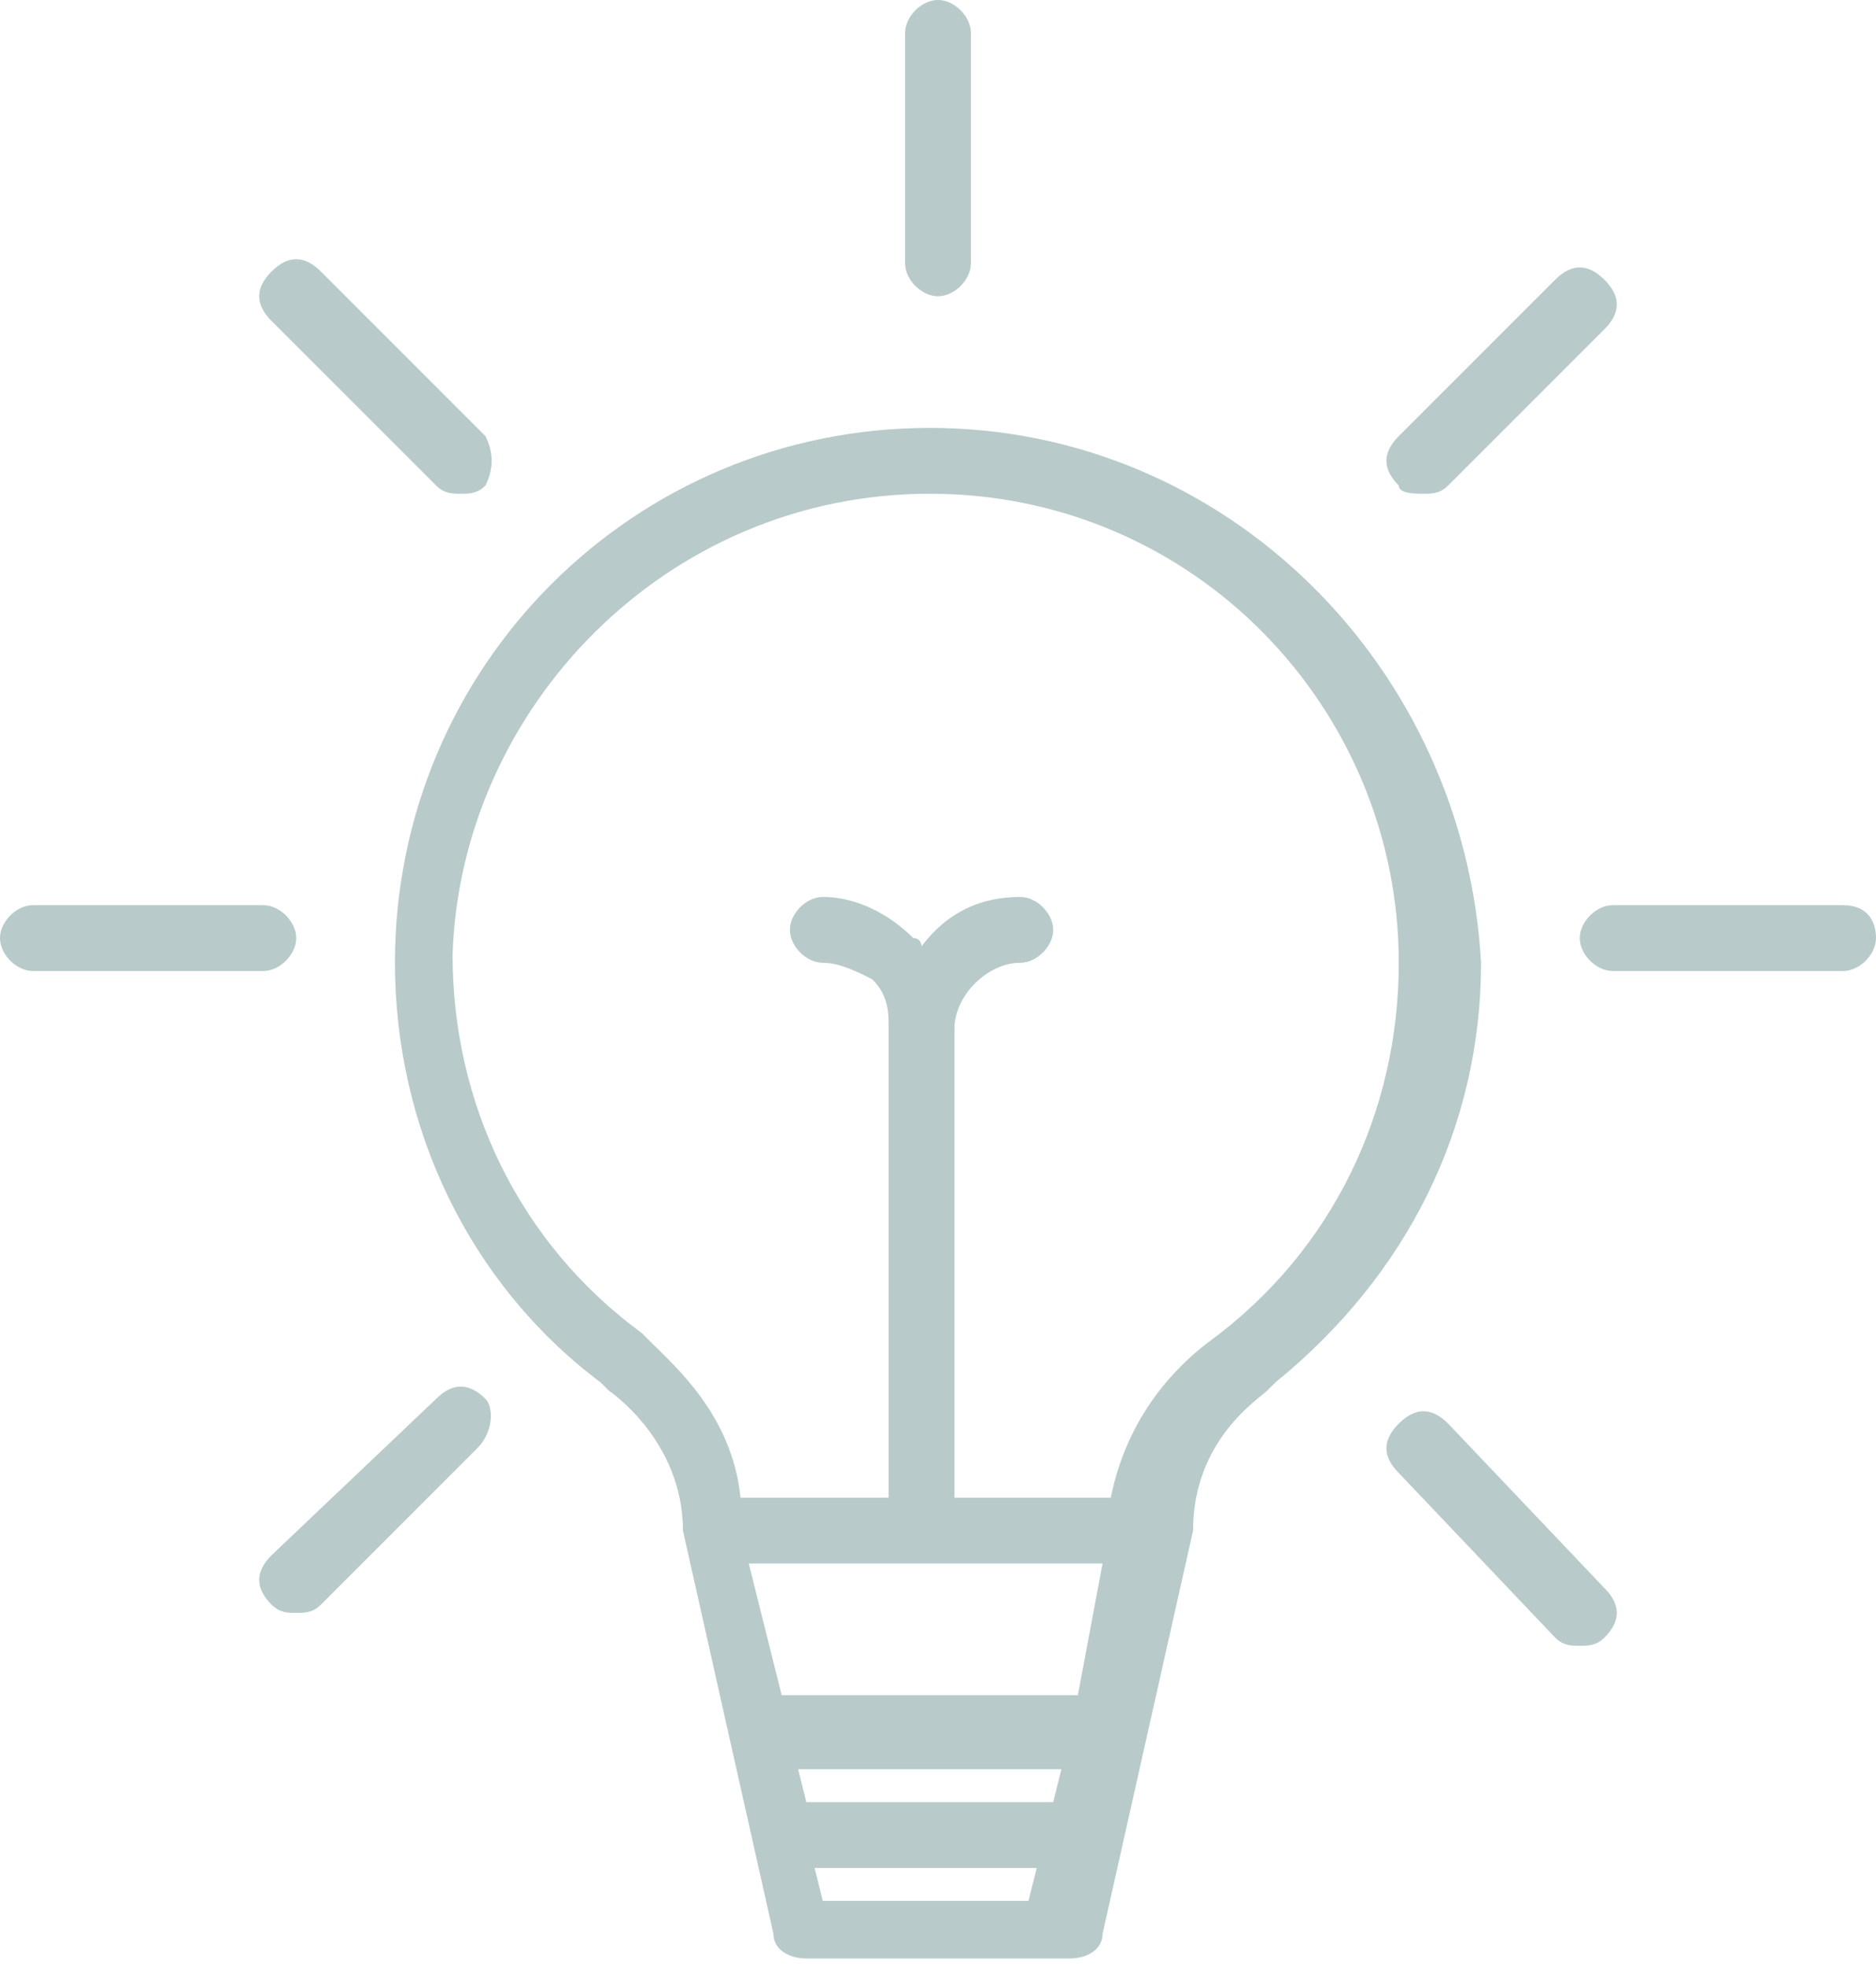 <?xml version="1.0" encoding="utf-8"?>
<!-- Generator: Adobe Illustrator 18.1.0, SVG Export Plug-In . SVG Version: 6.00 Build 0)  -->
<!DOCTYPE svg PUBLIC "-//W3C//DTD SVG 1.1//EN" "http://www.w3.org/Graphics/SVG/1.1/DTD/svg11.dtd">
<svg version="1.1" id="Layer_1" xmlns="http://www.w3.org/2000/svg" xmlns:xlink="http://www.w3.org/1999/xlink" x="0px" y="0px"
	 viewBox="0 0 22.8 23.9" enable-background="new 0 0 22.8 23.9" xml:space="preserve">
<g>
	<path fill="#b8caca" d="M11.3,5.2c-3.6,0-6.5,2.9-6.5,6.5c0,2,0.9,3.9,2.5,5.1c0,0,0.1,0.1,0.1,0.1c0,0,0.9,0.6,0.9,1.7
		c0,0,0,0,0,0c0,0,0,0,0,0l1.1,4.9c0,0.2,0.2,0.3,0.4,0.3h3.2c0.2,0,0.4-0.1,0.4-0.3l1.1-4.9c0,0,0,0,0,0c0,0,0,0,0,0
		c0-1.1,0.8-1.6,0.9-1.7c0,0,0.1-0.1,0.1-0.1c1.6-1.3,2.5-3.1,2.5-5.1C17.8,8.1,14.9,5.2,11.3,5.2z M12.5,23.1H10l-0.1-0.4h2.7
		L12.5,23.1z M12.8,21.9h-3l-0.1-0.4h3.2L12.8,21.9z M13.1,20.6H9.5L9.1,19h4.3L13.1,20.6z M14.7,16.3
		C14.7,16.3,14.6,16.3,14.7,16.3c-0.4,0.3-1,0.9-1.2,1.9h-1.9v-5.7c0-0.4,0.4-0.8,0.8-0.8c0.2,0,0.4-0.2,0.4-0.4
		c0-0.2-0.2-0.4-0.4-0.4c-0.5,0-0.9,0.2-1.2,0.6c0,0,0-0.1-0.1-0.1c-0.3-0.3-0.7-0.5-1.1-0.5c0,0,0,0,0,0c-0.2,0-0.4,0.2-0.4,0.4
		c0,0.2,0.2,0.4,0.4,0.4c0,0,0,0,0,0c0,0,0,0,0,0c0.2,0,0.4,0.1,0.6,0.2c0.2,0.2,0.2,0.4,0.2,0.6v5.7H9c-0.1-1-0.8-1.6-1.1-1.9
		c0,0-0.1-0.1-0.1-0.1c-1.5-1.1-2.3-2.8-2.3-4.6C5.6,8.6,8.1,6,11.3,6c3.2,0,5.7,2.6,5.7,5.7C17,13.5,16.2,15.2,14.7,16.3z"/>
	<path fill="#b8caca" d="M11.4,3.6c0.2,0,0.4-0.2,0.4-0.4V0.4c0-0.2-0.2-0.4-0.4-0.4C11.2,0,11,0.2,11,0.4v2.8
		C11,3.4,11.2,3.6,11.4,3.6z"/>
	<path fill="#b8caca" d="M5.3,5.9C5.4,6,5.5,6,5.6,6c0.1,0,0.2,0,0.3-0.1C6,5.7,6,5.5,5.9,5.3L3.9,3.3c-0.2-0.2-0.4-0.2-0.6,0
		c-0.2,0.2-0.2,0.4,0,0.6L5.3,5.9z"/>
	<path fill="#b8caca" d="M3.6,11.4c0-0.2-0.2-0.4-0.4-0.4H0.4C0.2,11,0,11.2,0,11.4c0,0.2,0.2,0.4,0.4,0.4h2.8
		C3.4,11.8,3.6,11.6,3.6,11.4z"/>
	<path fill="#b8caca" d="M5.3,17l-2,1.9c-0.2,0.2-0.2,0.4,0,0.6c0.1,0.1,0.2,0.1,0.3,0.1c0.1,0,0.2,0,0.3-0.1l1.9-1.9
		C6,17.4,6,17.1,5.9,17C5.7,16.8,5.5,16.8,5.3,17z"/>
	<path fill="#b8caca" d="M17.6,17.3c-0.2-0.2-0.4-0.2-0.6,0c-0.2,0.2-0.2,0.4,0,0.6l1.9,2c0.1,0.1,0.2,0.1,0.3,0.1
		c0.1,0,0.2,0,0.3-0.1c0.2-0.2,0.2-0.4,0-0.6L17.6,17.3z"/>
	<path fill="#b8caca" d="M22.4,11l-2.8,0c-0.2,0-0.4,0.2-0.4,0.4c0,0.2,0.2,0.4,0.4,0.4l2.8,0c0.2,0,0.4-0.2,0.4-0.4
		C22.8,11.2,22.7,11,22.4,11z"/>
	<path fill="#b8caca" d="M17.3,6c0.1,0,0.2,0,0.3-0.1l1.9-1.9c0.2-0.2,0.2-0.4,0-0.6c-0.2-0.2-0.4-0.2-0.6,0L17,5.3
		c-0.2,0.2-0.2,0.4,0,0.6C17,6,17.2,6,17.3,6z"/>
</g>
</svg>
